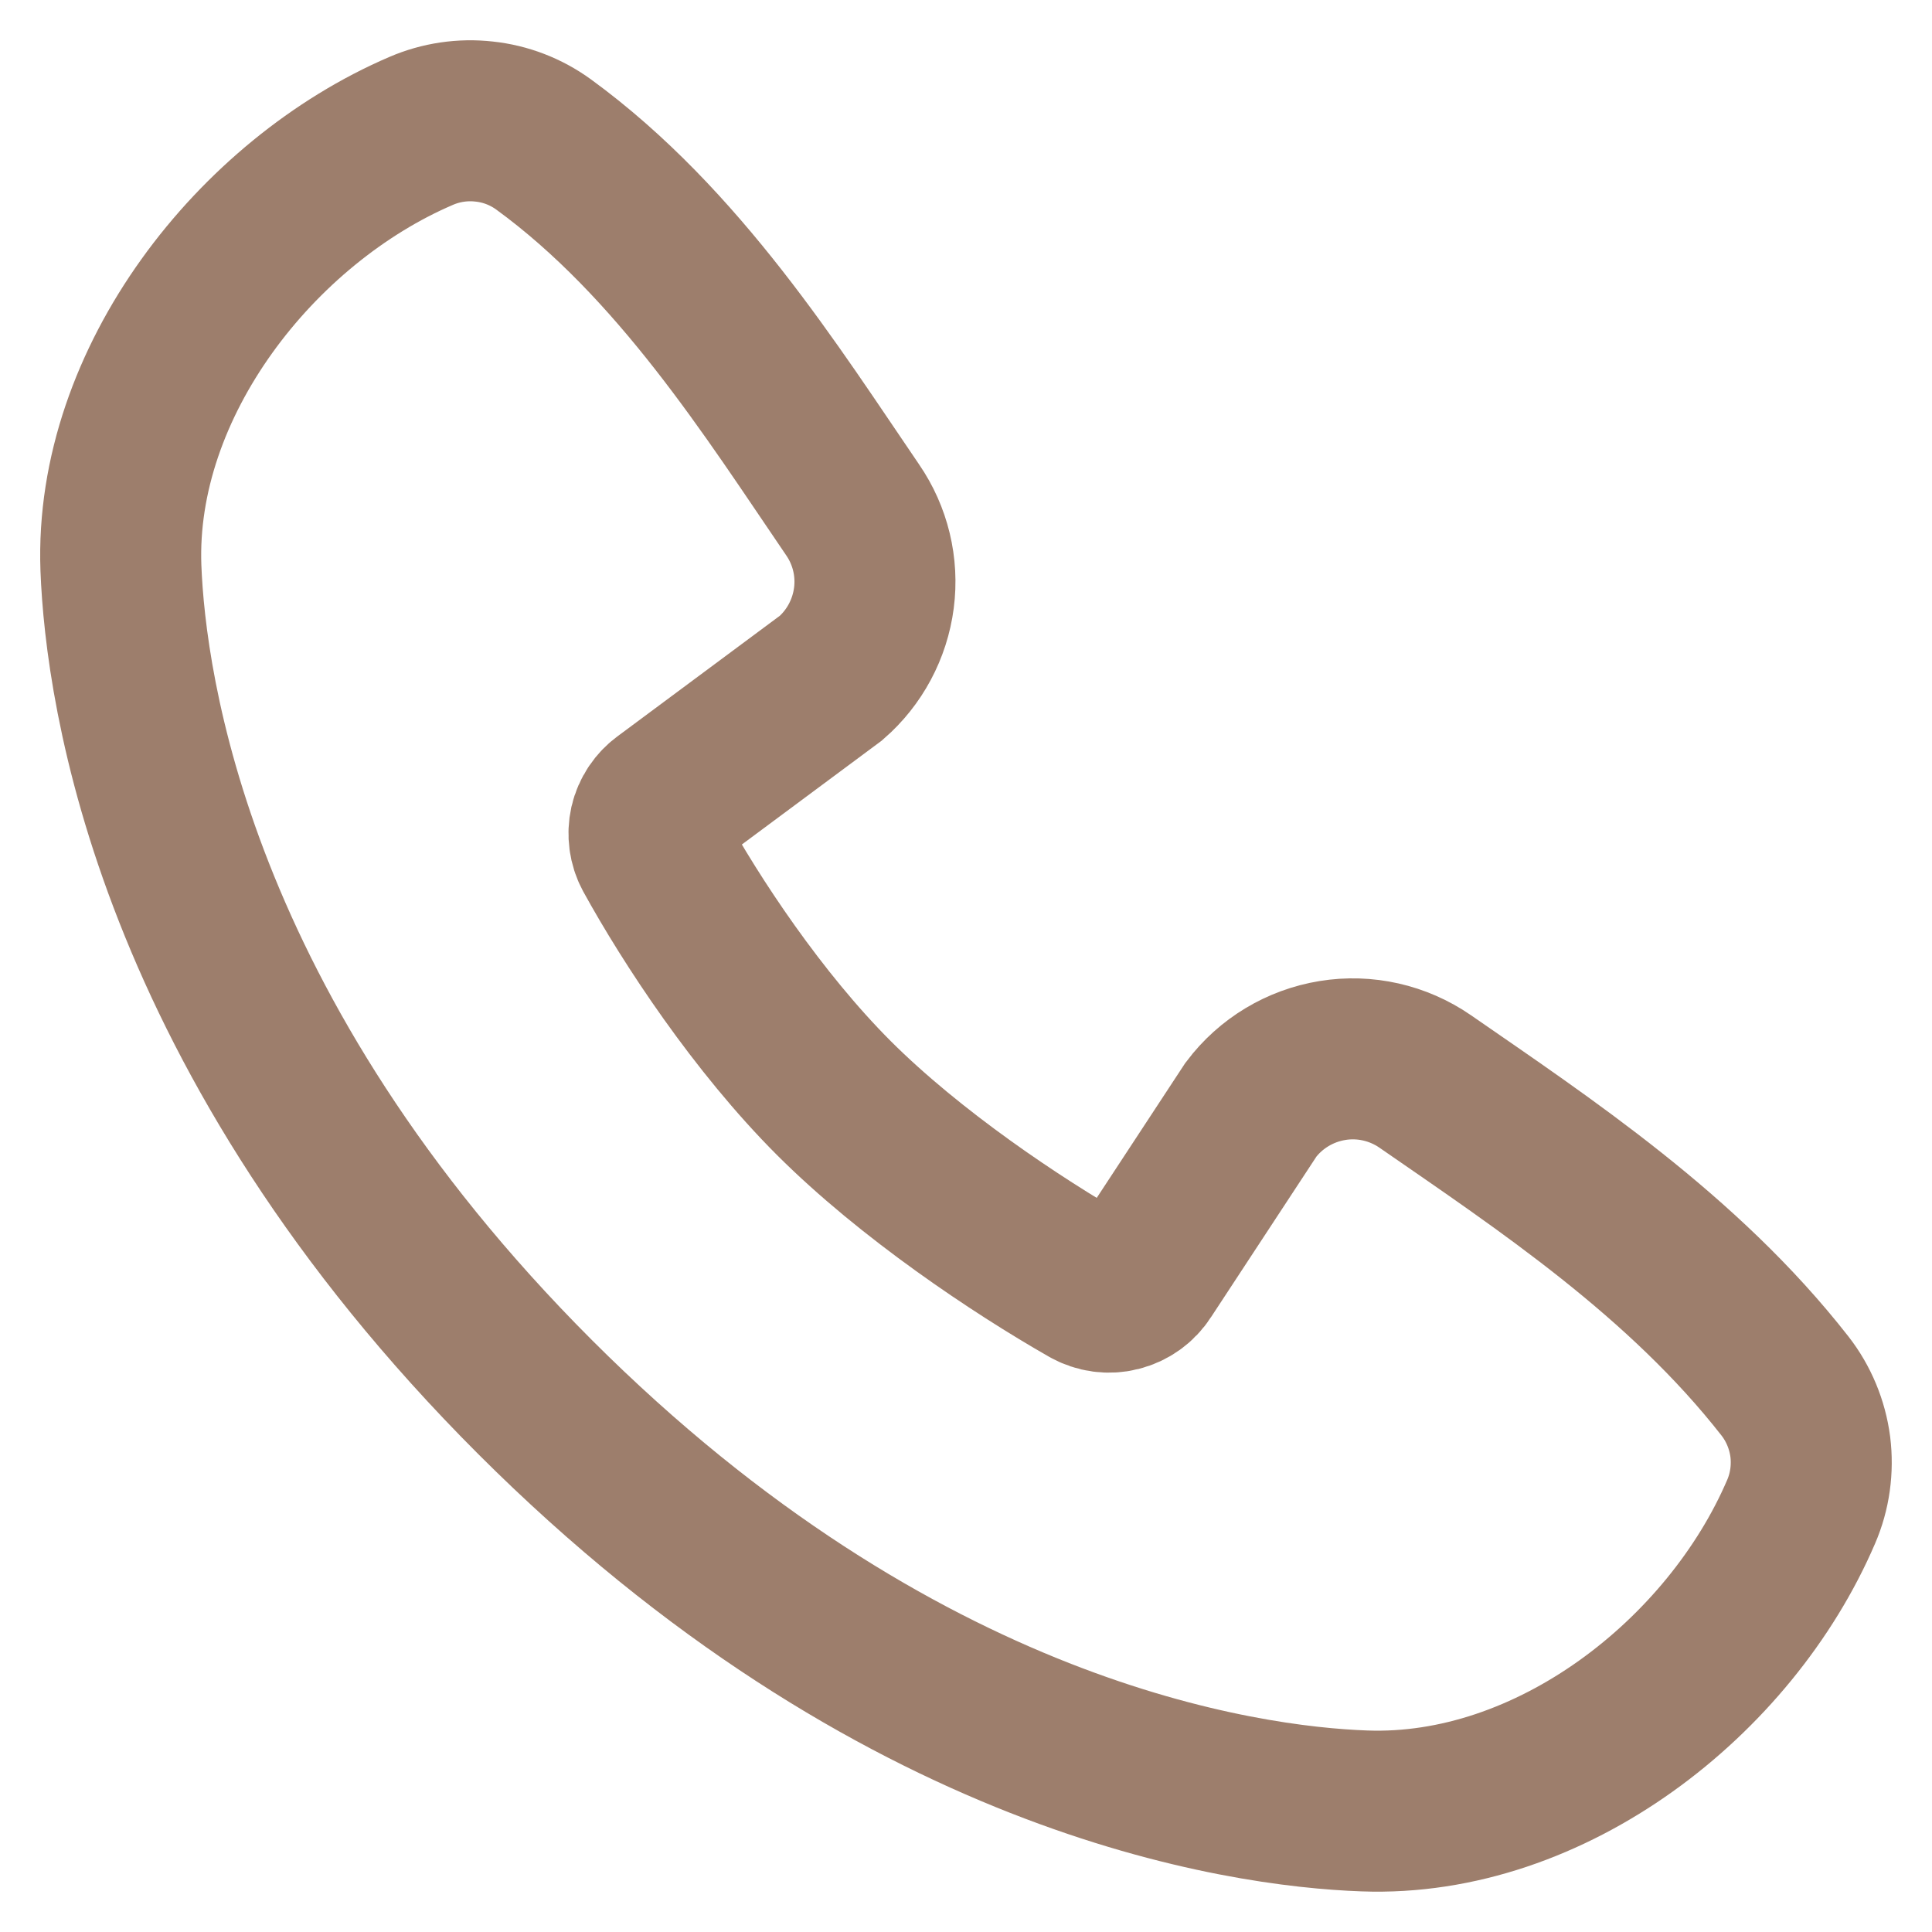 <svg width="12" height="12" viewBox="0 0 12 12" fill="none" xmlns="http://www.w3.org/2000/svg">
<path fill-rule="evenodd" clip-rule="evenodd" d="M8.474 11.248C7.717 11.221 5.571 10.924 3.323 8.677C1.076 6.43 0.78 4.285 0.751 3.527C0.709 2.373 1.594 1.251 2.616 0.813C2.739 0.76 2.874 0.74 3.007 0.755C3.14 0.769 3.267 0.818 3.376 0.897C4.217 1.51 4.798 2.437 5.296 3.167C5.406 3.327 5.453 3.522 5.428 3.714C5.403 3.907 5.308 4.084 5.162 4.211L4.136 4.973C4.086 5.009 4.051 5.061 4.037 5.121C4.024 5.18 4.032 5.243 4.061 5.297C4.293 5.719 4.707 6.348 5.18 6.821C5.654 7.294 6.312 7.735 6.764 7.993C6.821 8.025 6.887 8.034 6.95 8.018C7.013 8.002 7.068 7.963 7.103 7.908L7.77 6.892C7.893 6.729 8.074 6.62 8.276 6.587C8.477 6.554 8.684 6.601 8.852 6.717C9.592 7.229 10.455 7.8 11.087 8.609C11.172 8.718 11.226 8.849 11.244 8.986C11.261 9.123 11.242 9.263 11.187 9.39C10.746 10.417 9.633 11.291 8.474 11.248Z" stroke="#9D7E6C"/>
</svg>
